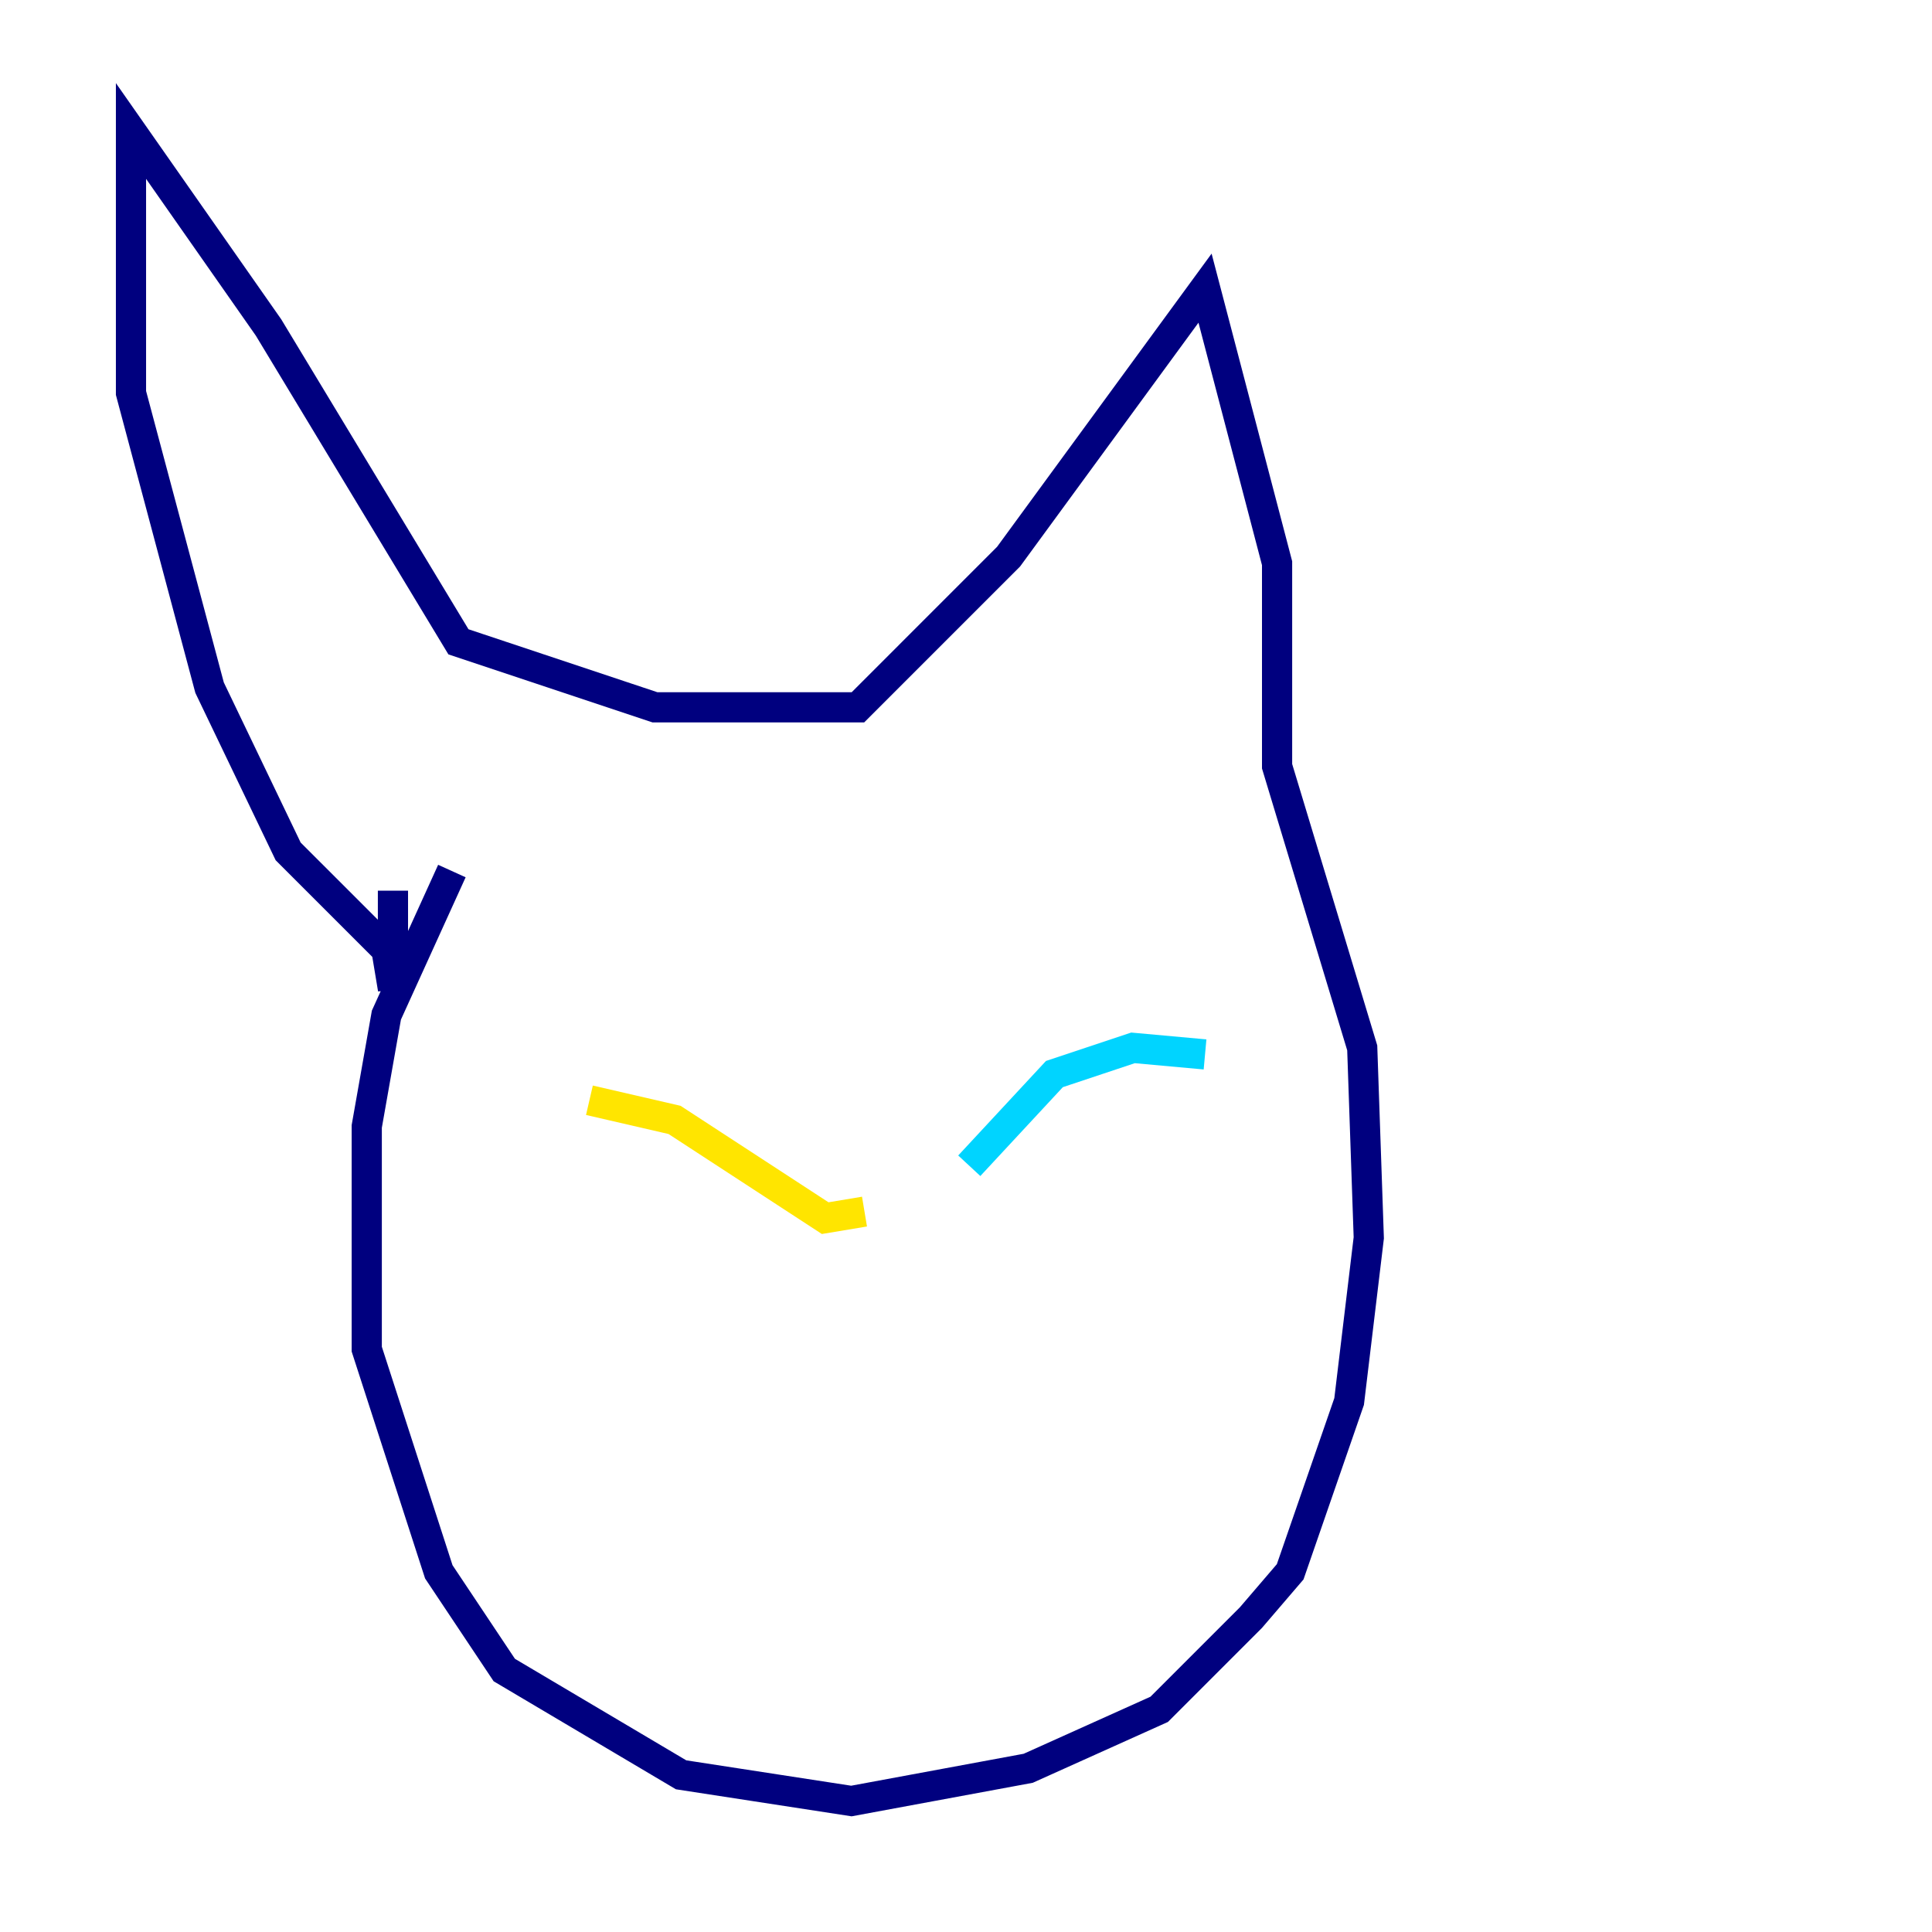 <?xml version="1.0" encoding="utf-8" ?>
<svg baseProfile="tiny" height="128" version="1.2" viewBox="0,0,128,128" width="128" xmlns="http://www.w3.org/2000/svg" xmlns:ev="http://www.w3.org/2001/xml-events" xmlns:xlink="http://www.w3.org/1999/xlink"><defs /><polyline fill="none" points="26.034,59.01 26.034,65.519 25.6,62.915 19.091,56.407 13.885,45.559 8.678,26.034 8.678,8.678 17.79,21.695 30.373,42.522 43.39,46.861 56.841,46.861 66.82,36.881 79.837,19.091 84.61,37.315 84.61,50.766 90.251,69.424 90.685,82.007 89.383,92.854 85.478,104.136 82.875,107.173 76.8,113.248 68.122,117.153 56.407,119.322 45.125,117.586 33.41,110.644 29.071,104.136 24.298,89.383 24.298,74.63 25.6,67.254 29.939,57.709" stroke="#00007f" stroke-width="2" /><polyline fill="none" points="79.837,69.858 75.064,69.424 69.858,71.159 64.217,77.234" stroke="#00d4ff" stroke-width="2" /><polyline fill="none" points="57.275,80.271 54.671,80.705 44.691,74.197 39.051,72.895" stroke="#ffe500" stroke-width="2" /><polyline fill="none" points="79.837,85.912 79.837,85.912" stroke="#7f0000" stroke-width="2" /></svg>